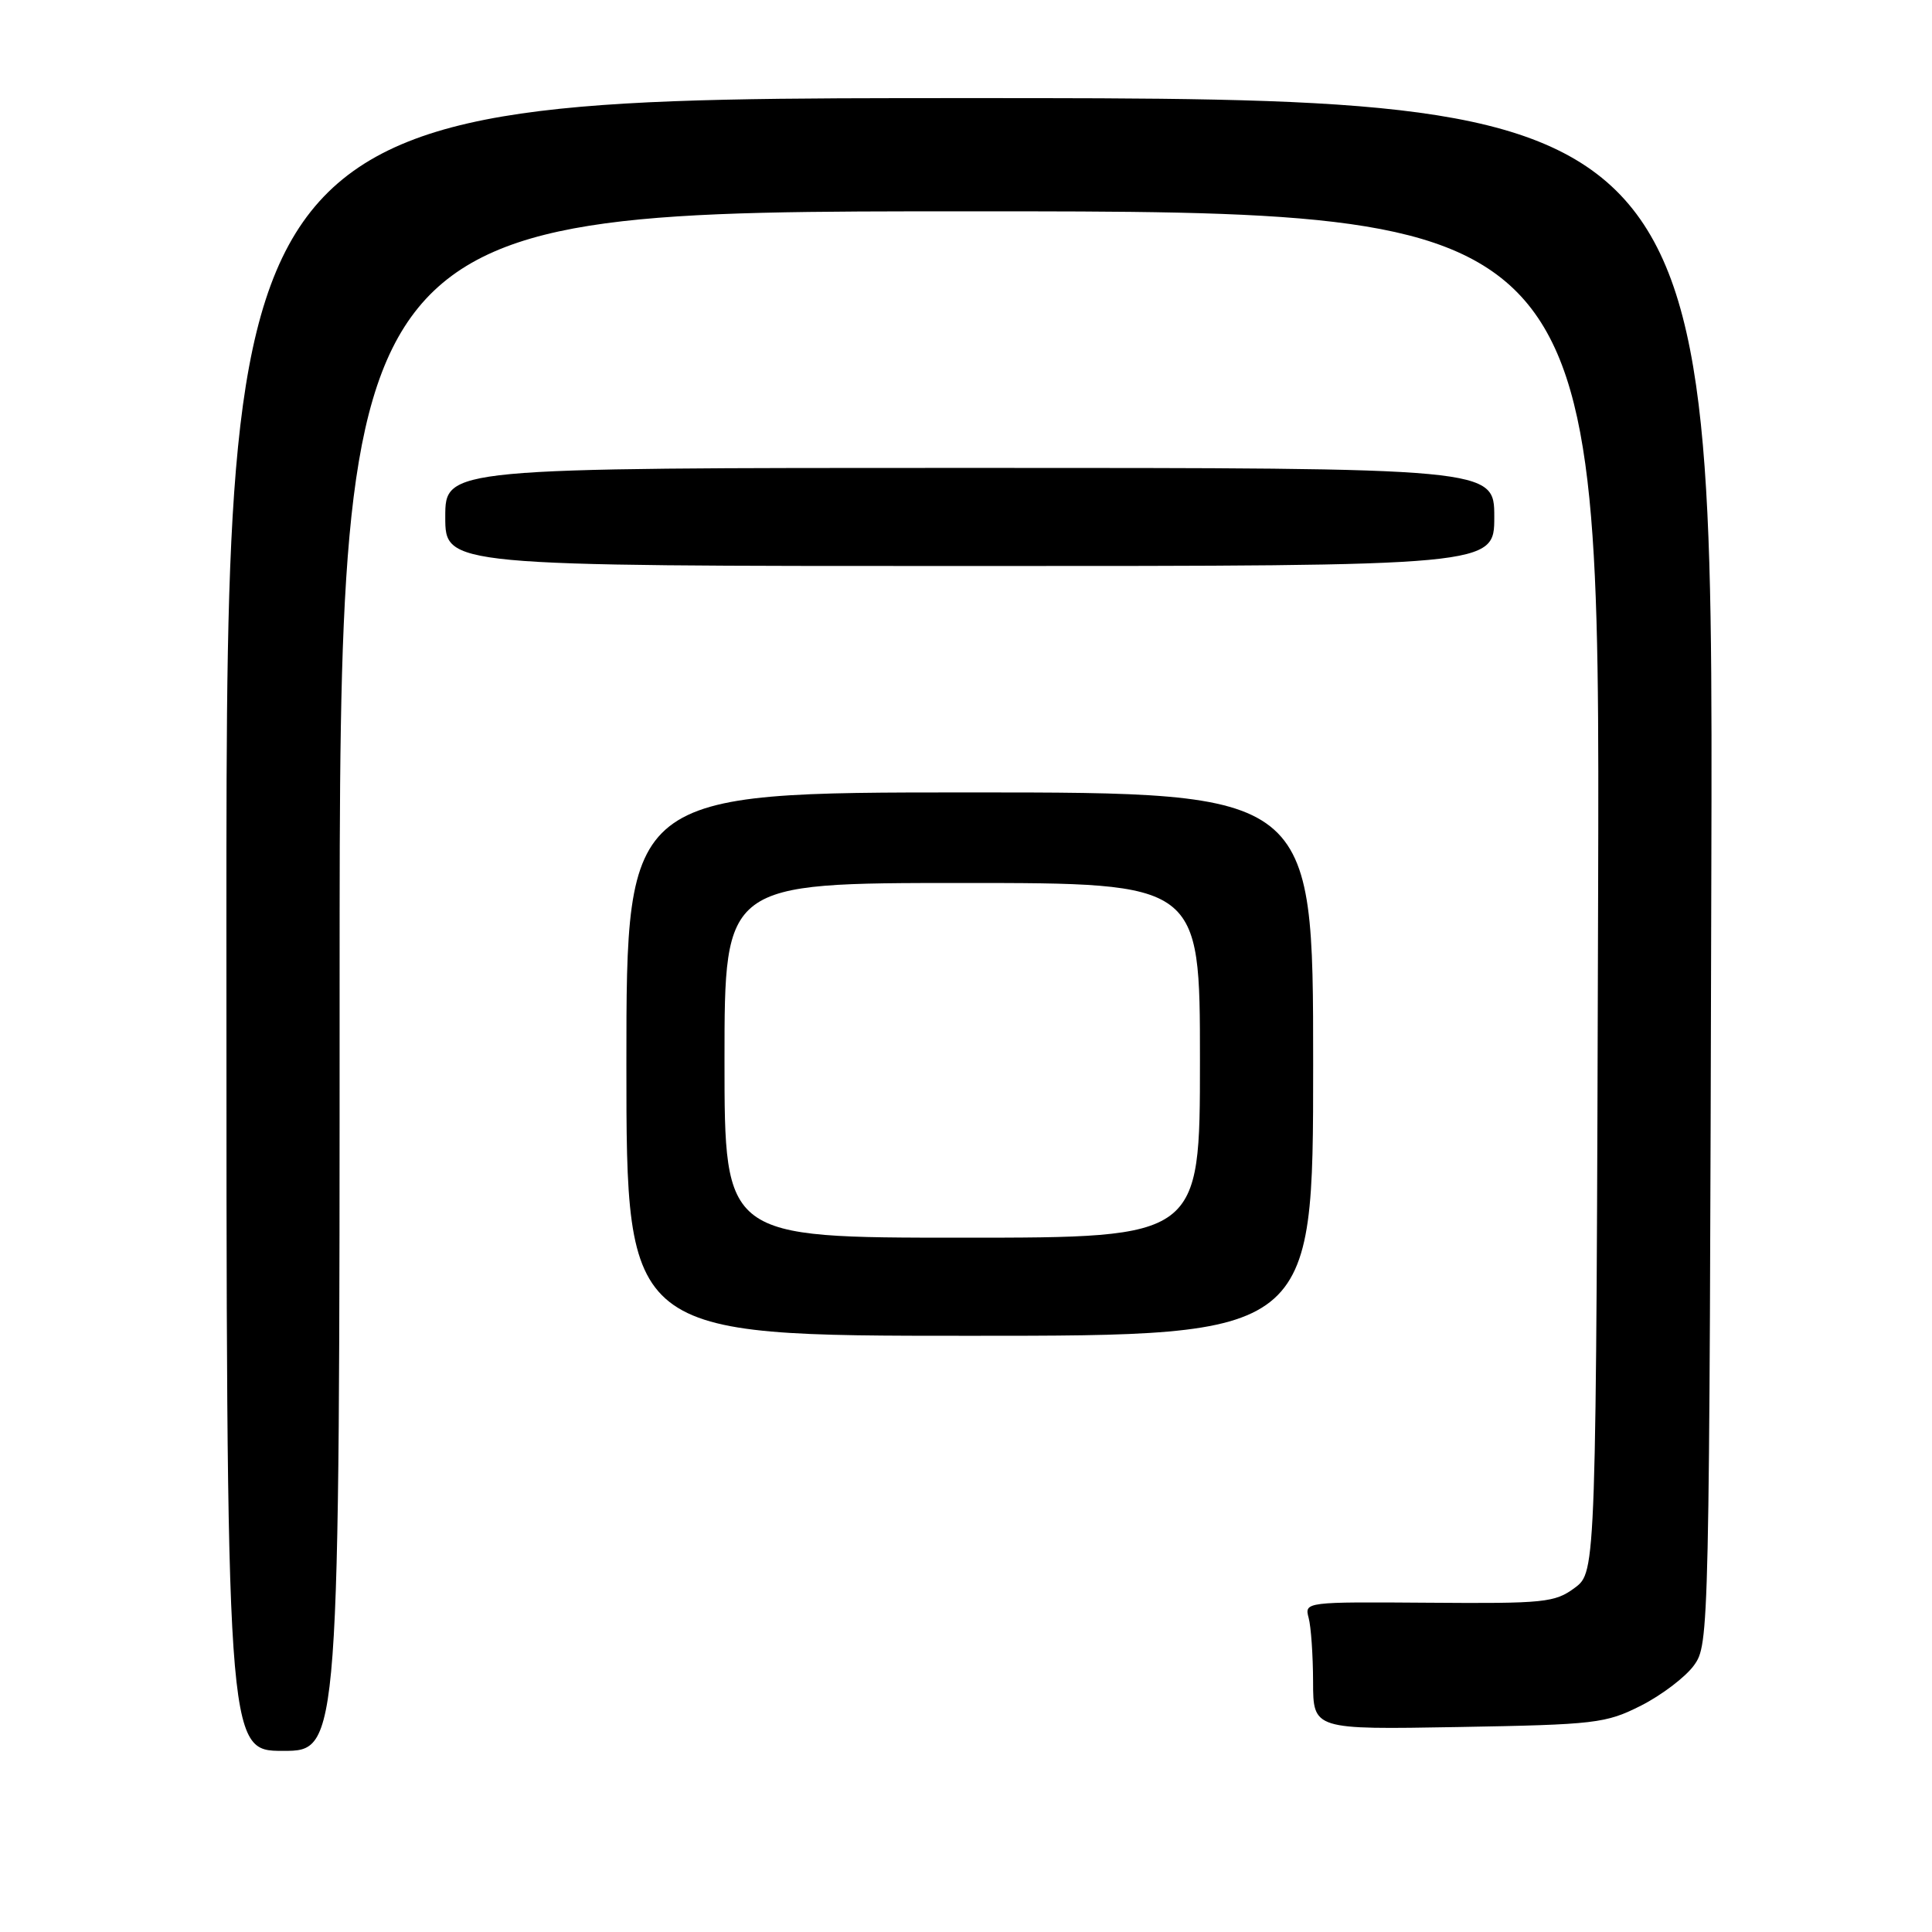 <?xml version="1.0" encoding="UTF-8" standalone="no"?>
<!DOCTYPE svg PUBLIC "-//W3C//DTD SVG 1.1//EN" "http://www.w3.org/Graphics/SVG/1.1/DTD/svg11.dtd" >
<svg xmlns="http://www.w3.org/2000/svg" xmlns:xlink="http://www.w3.org/1999/xlink" version="1.1" viewBox="0 0 256 256">
 <g >
 <path fill="currentColor"
d=" M 45.00 130.00 C 45.00 28.00 45.00 28.00 128.51 28.00 C 212.01 28.00 212.01 28.00 211.76 118.14 C 211.50 208.28 211.50 208.28 208.67 210.39 C 206.03 212.35 204.66 212.49 189.33 212.37 C 172.97 212.25 172.84 212.26 173.40 214.37 C 173.72 215.54 173.98 219.35 173.99 222.84 C 174.00 229.18 174.00 229.18 193.25 228.84 C 211.44 228.52 212.77 228.36 217.45 226.00 C 220.17 224.62 223.32 222.23 224.45 220.68 C 226.48 217.88 226.50 216.92 226.76 115.43 C 227.03 13.00 227.03 13.00 128.51 13.00 C 30.00 13.00 30.00 13.00 30.00 122.50 C 30.00 232.00 30.00 232.00 37.50 232.00 C 45.00 232.00 45.00 232.00 45.00 130.00 Z  M 174.00 141.00 C 174.00 105.00 174.00 105.00 128.50 105.00 C 83.00 105.00 83.00 105.00 83.00 141.00 C 83.00 177.00 83.00 177.00 128.50 177.00 C 174.00 177.00 174.00 177.00 174.00 141.00 Z  M 198.00 68.50 C 198.00 62.00 198.00 62.00 128.50 62.00 C 59.00 62.00 59.00 62.00 59.00 68.50 C 59.00 75.00 59.00 75.00 128.50 75.00 C 198.00 75.00 198.00 75.00 198.00 68.50 Z  M 96.00 140.50 C 96.00 117.00 96.00 117.00 127.50 117.00 C 159.00 117.00 159.00 117.00 159.00 140.50 C 159.00 164.00 159.00 164.00 127.50 164.00 C 96.00 164.00 96.00 164.00 96.00 140.50 Z "/>
</g>
</svg>